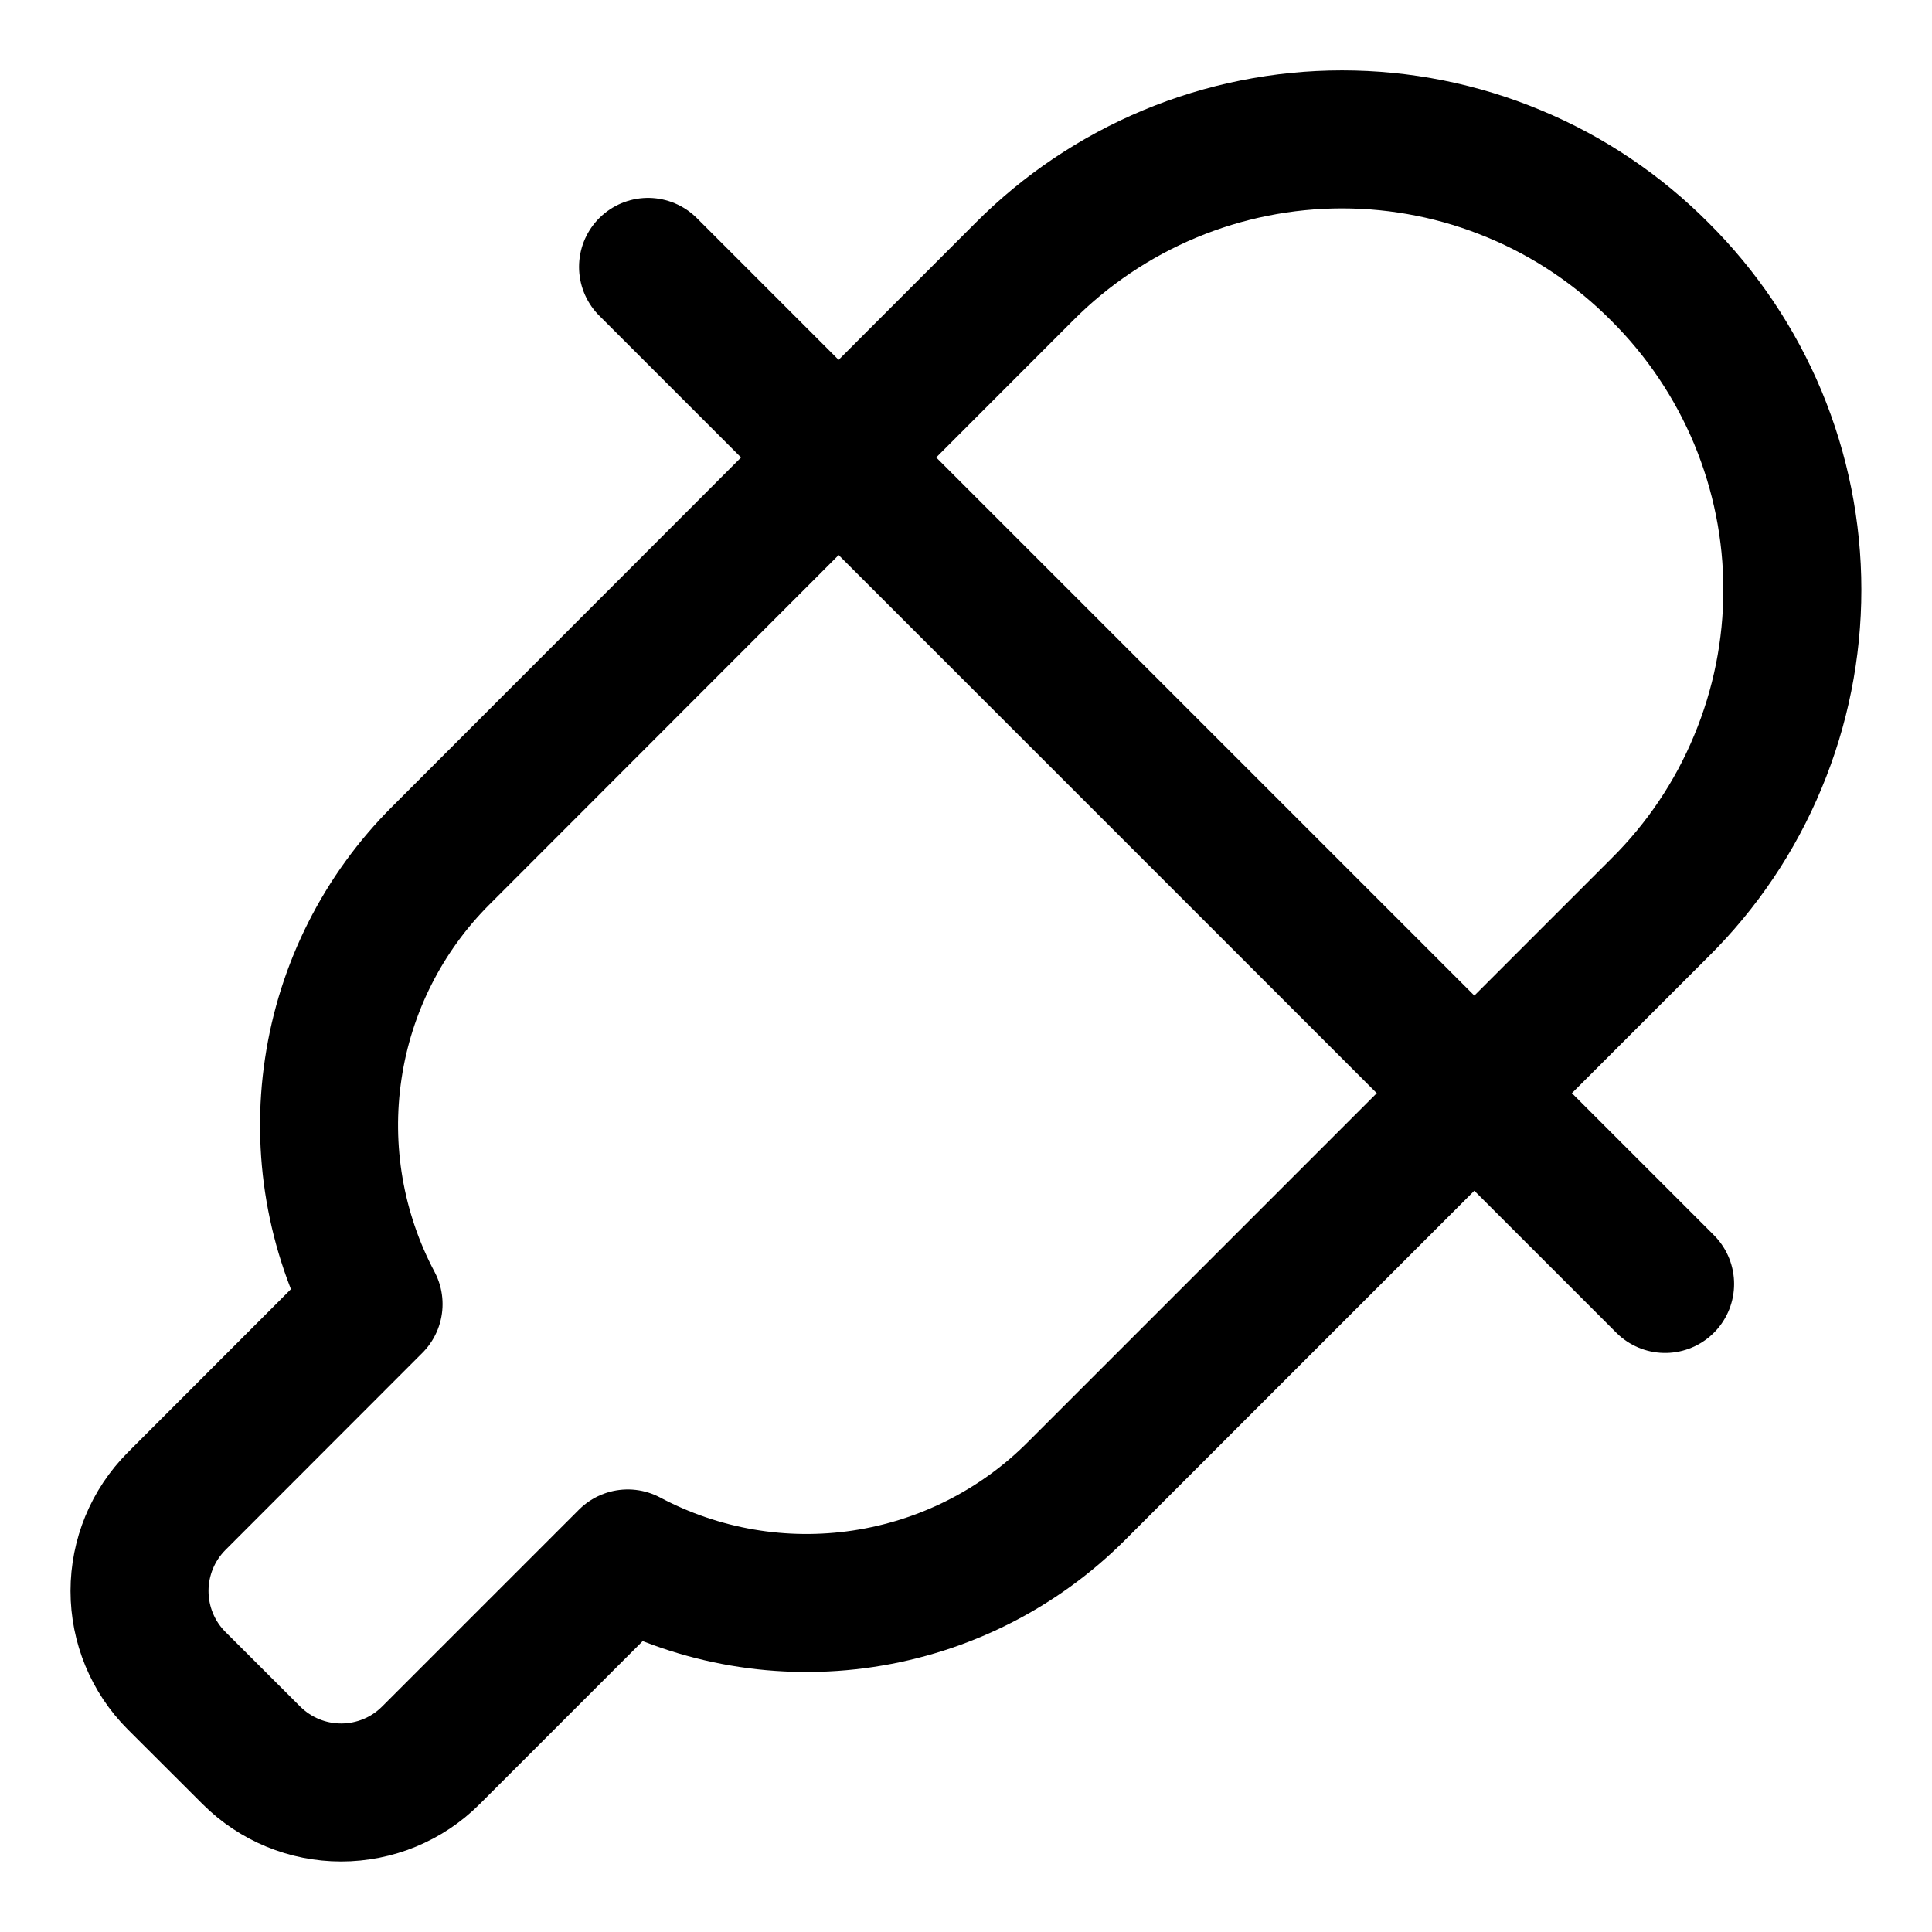 <svg xmlns="http://www.w3.org/2000/svg" fill="none" viewBox="-0.5 -0.5 14 14" height="14" width="14"><g id="color-picker--color-colors-design-dropper-eye-eyedrop-eyedropper-painting-picker"><path id="Vector" stroke="#000" stroke-linecap="round" stroke-linejoin="round" d="M11.529 1.47c-0.302 -0.304 -0.66 -0.546 -1.056 -0.71 -0.395 -0.165 -0.819 -0.25 -1.248 -0.25 -0.428 0 -0.852 0.085 -1.248 0.25 -0.395 0.165 -0.754 0.406 -1.056 0.71L2.695 5.699c-0.419 0.418 -0.693 0.96 -0.78 1.545 -0.088 0.585 0.015 1.184 0.292 1.706L0.779 10.379c-0.172 0.173 -0.268 0.406 -0.268 0.65 0 0.243 0.096 0.477 0.268 0.649l0.544 0.543c0.173 0.172 0.406 0.268 0.649 0.268 0.243 0 0.477 -0.096 0.649 -0.268l1.428 -1.428c0.523 0.278 1.121 0.38 1.706 0.292 0.585 -0.088 1.127 -0.361 1.545 -0.78l4.228 -4.228c0.304 -0.301 0.546 -0.66 0.71 -1.056 0.165 -0.395 0.25 -0.819 0.25 -1.248 0 -0.428 -0.085 -0.852 -0.25 -1.248 -0.165 -0.395 -0.406 -0.754 -0.71 -1.056v0Z" stroke-width="1"></path><path id="Vector_2" stroke="#000" stroke-linecap="round" stroke-linejoin="round" d="m4.196 1.434 7.37 7.37" stroke-width="1"></path></g></svg>